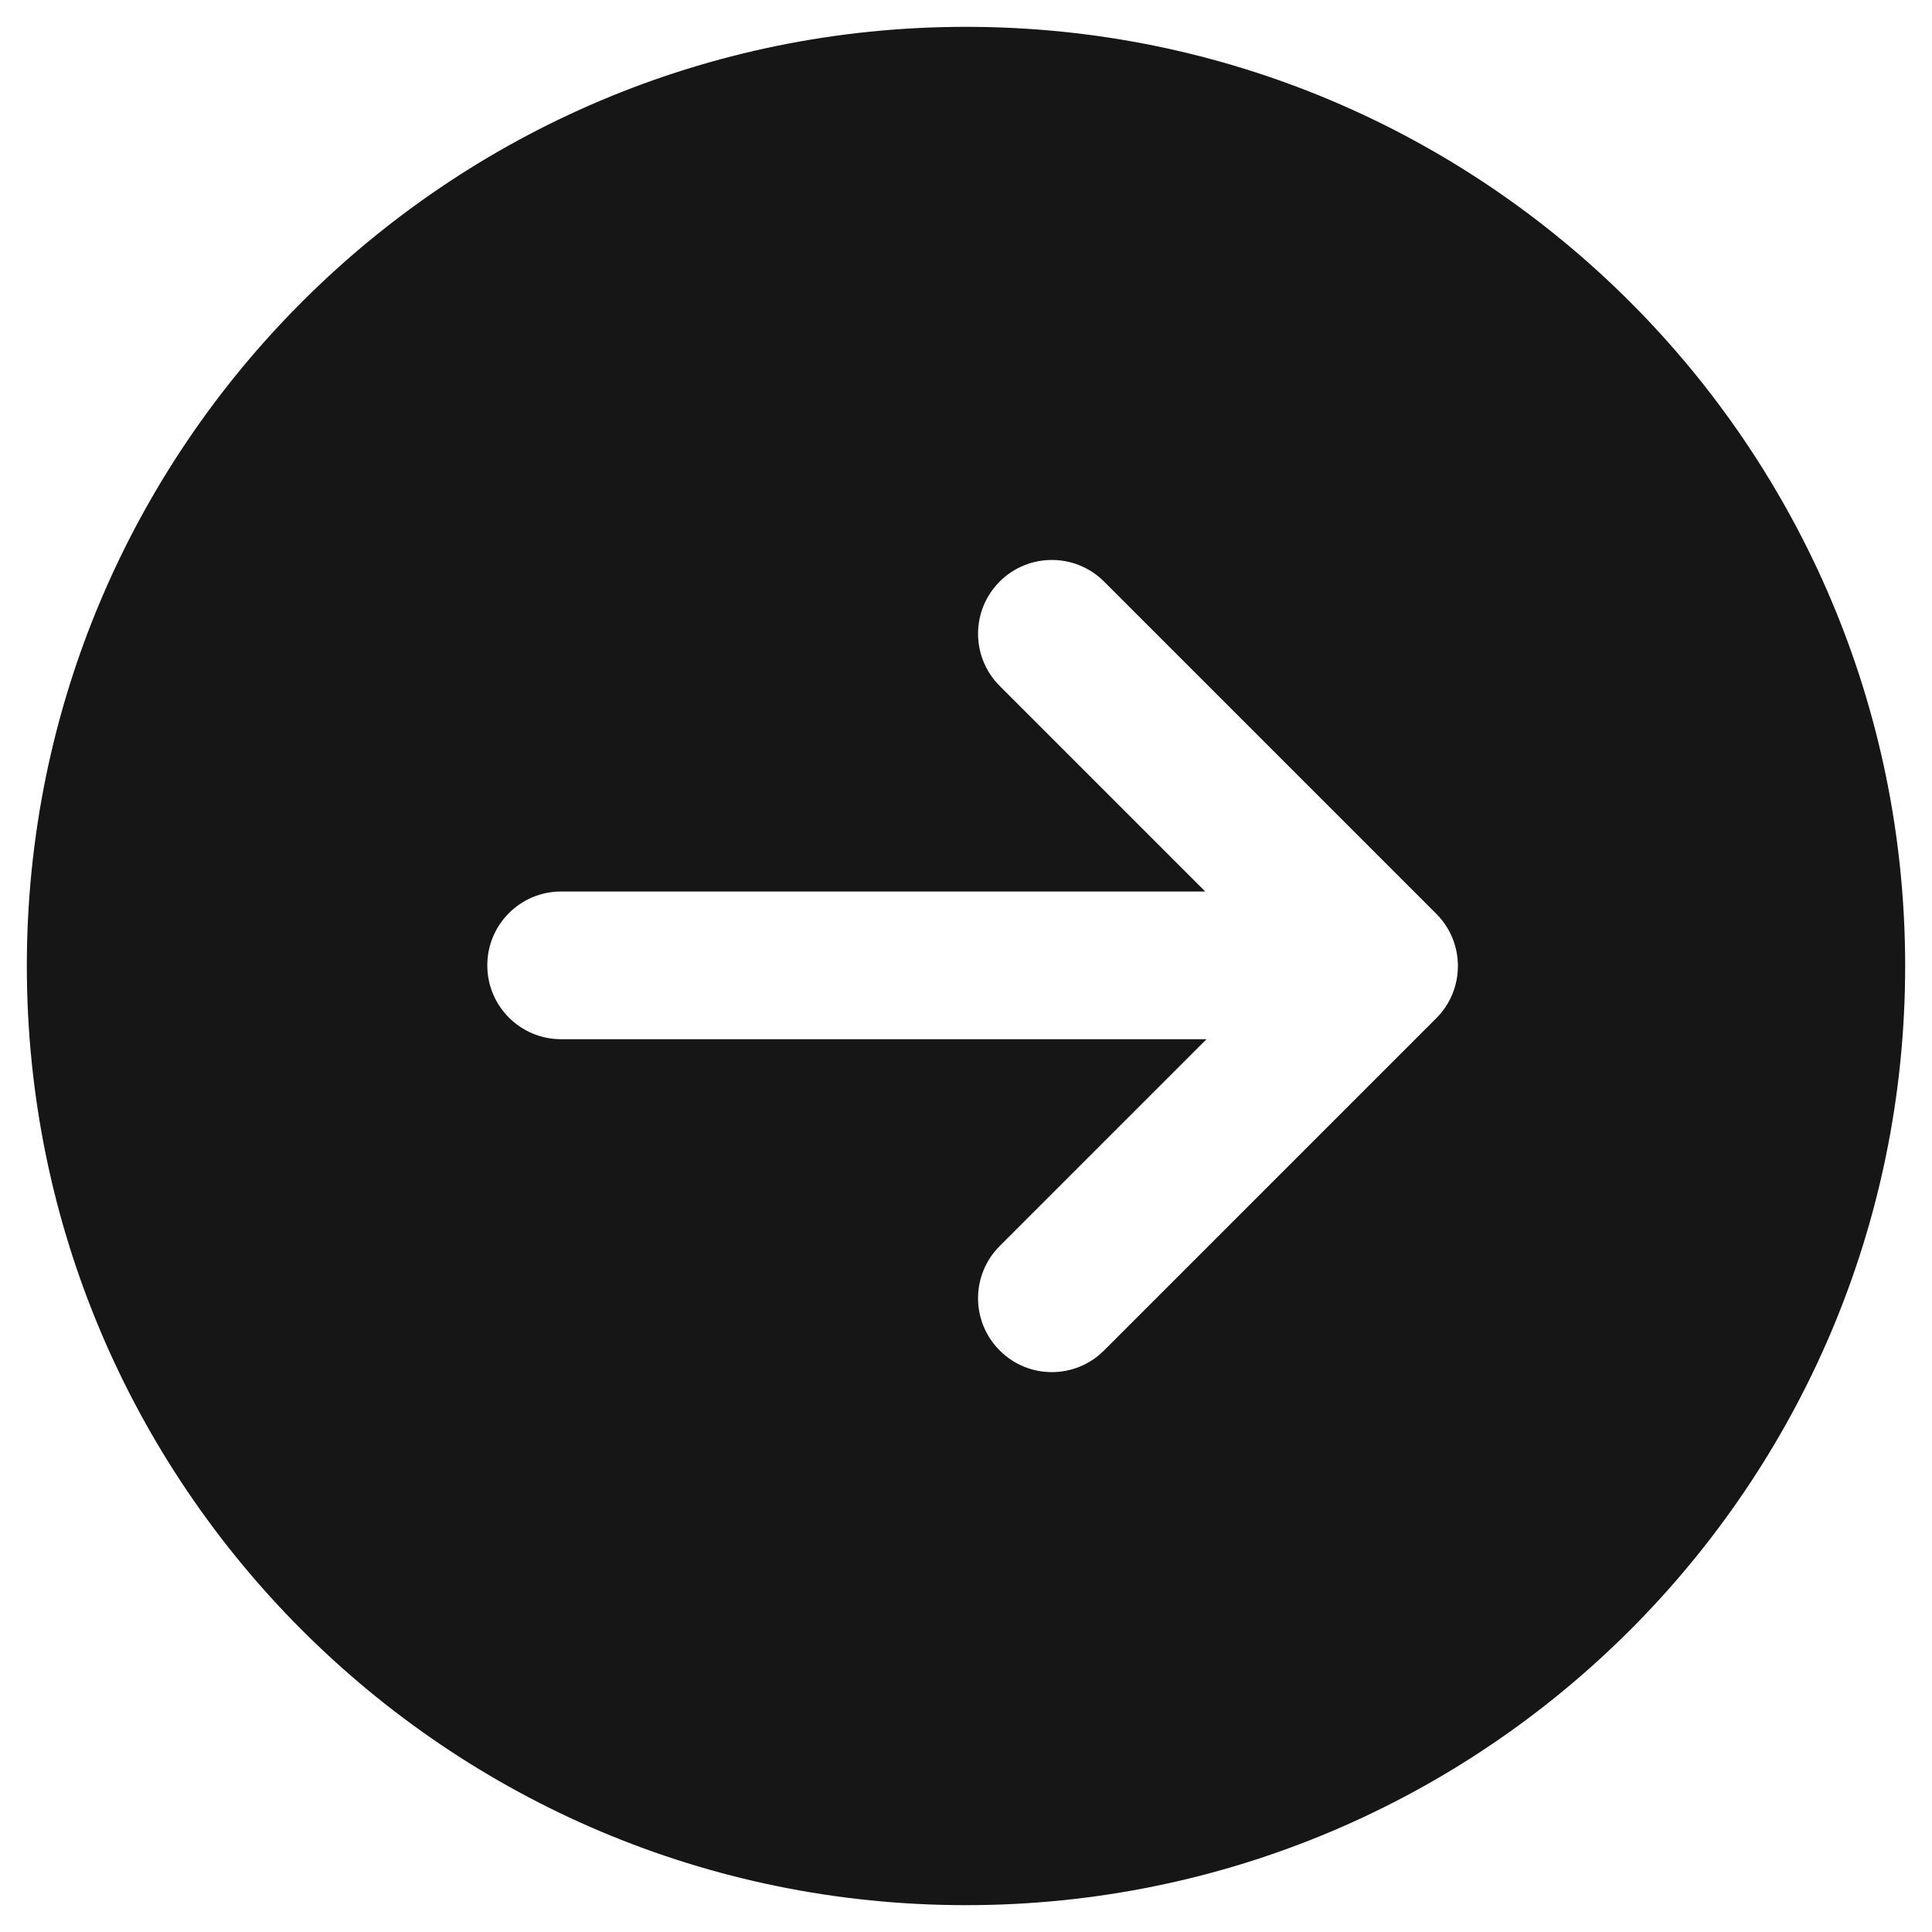 <svg width="18" height="18" viewBox="0 0 18 18" fill="none" xmlns="http://www.w3.org/2000/svg">
<path fill-rule="evenodd" clip-rule="evenodd" d="M9 17.75C13.832 17.75 17.75 13.832 17.75 9C17.75 4.168 13.832 0.25 9 0.25C4.168 0.25 0.25 4.168 0.25 9C0.25 13.832 4.168 17.75 9 17.75ZM9.314 12.582C9.045 12.313 9.045 11.878 9.314 11.609L11.241 9.682L5.227 9.682C4.848 9.682 4.54 9.374 4.54 8.994C4.54 8.614 4.848 8.306 5.227 8.306L11.229 8.306L9.314 6.391C9.045 6.122 9.045 5.687 9.314 5.418C9.582 5.15 10.018 5.15 10.286 5.418L13.382 8.514C13.65 8.782 13.65 9.218 13.382 9.486L10.286 12.582C10.018 12.851 9.582 12.851 9.314 12.582Z" fill="#161617"/>
</svg>

